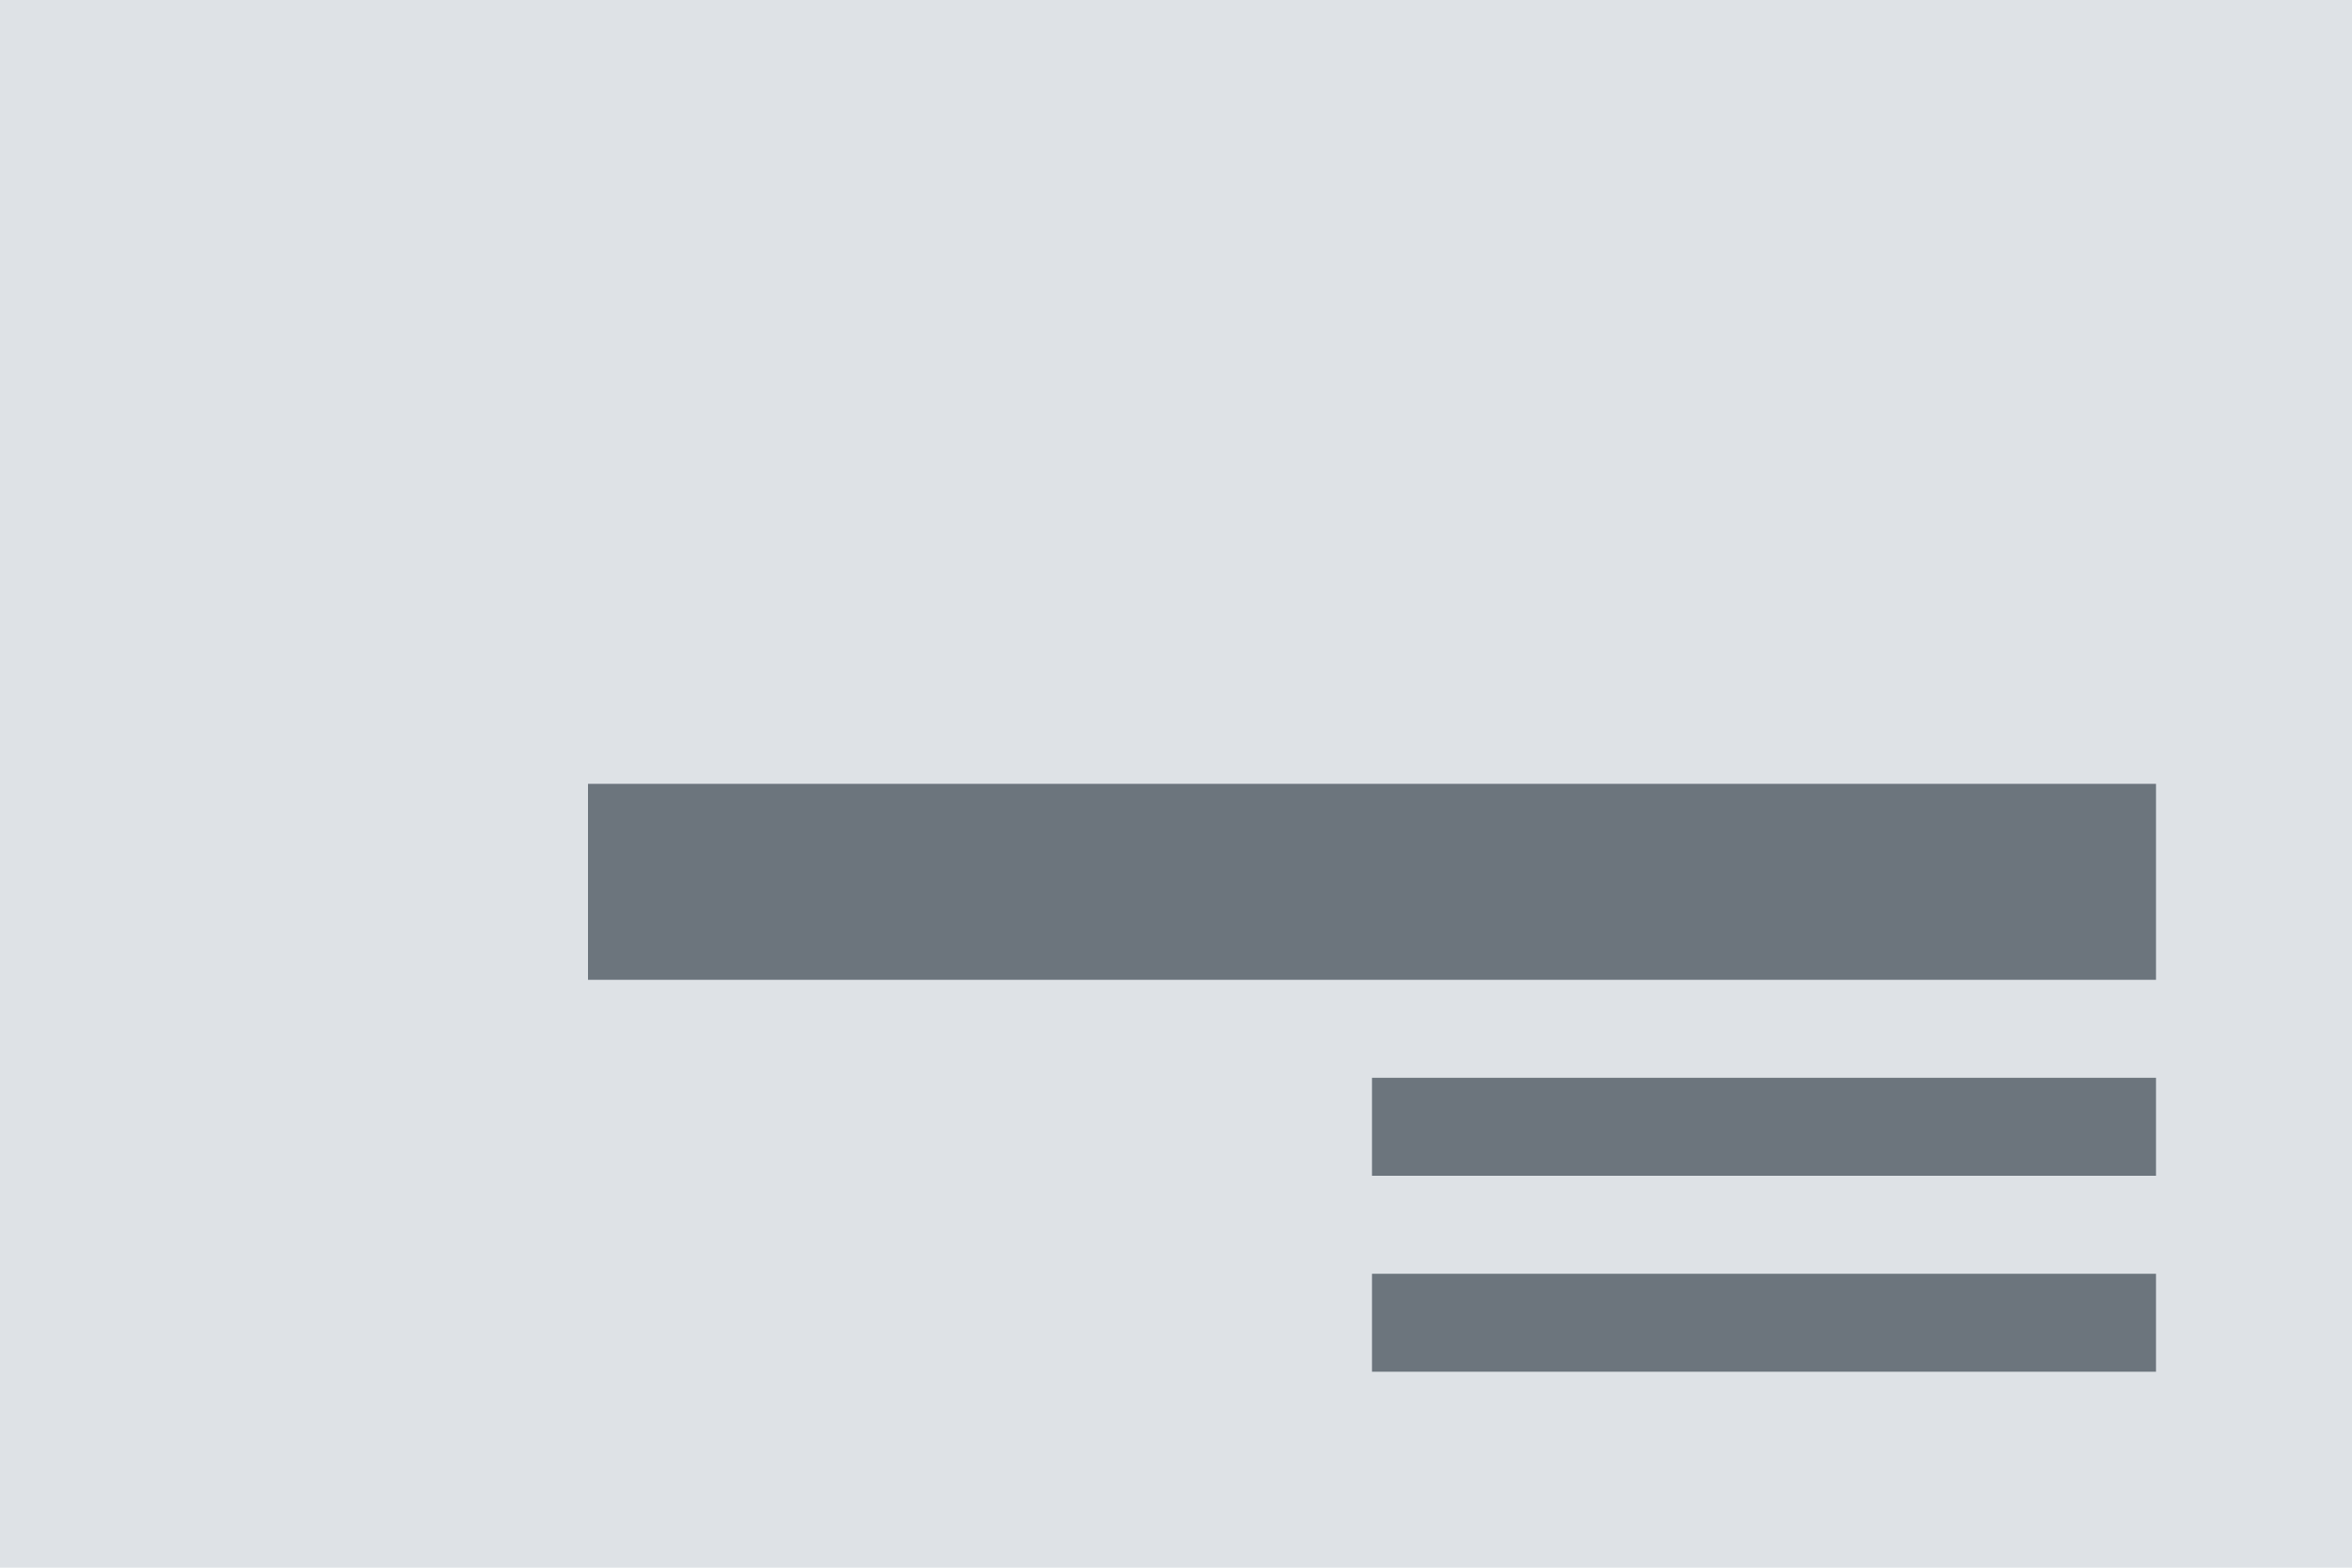 <svg xmlns="http://www.w3.org/2000/svg" width="120" height="80" viewBox="0 0 120 80"><g transform="translate(-1 -1)"><path d="M0 0h120v80H0z" transform="translate(1 1)" fill="#dee2e6"/><g transform="translate(31 32)"><path d="M72 28H32v5H72z" transform="translate(8 6)" fill="#6c757d"/><path d="M72 28H32v5H72z" transform="translate(8 -4)" fill="#6c757d"/><path d="M112 28H32V38h80z" transform="translate(-32 -19)" fill="#6c757d"/></g></g></svg>